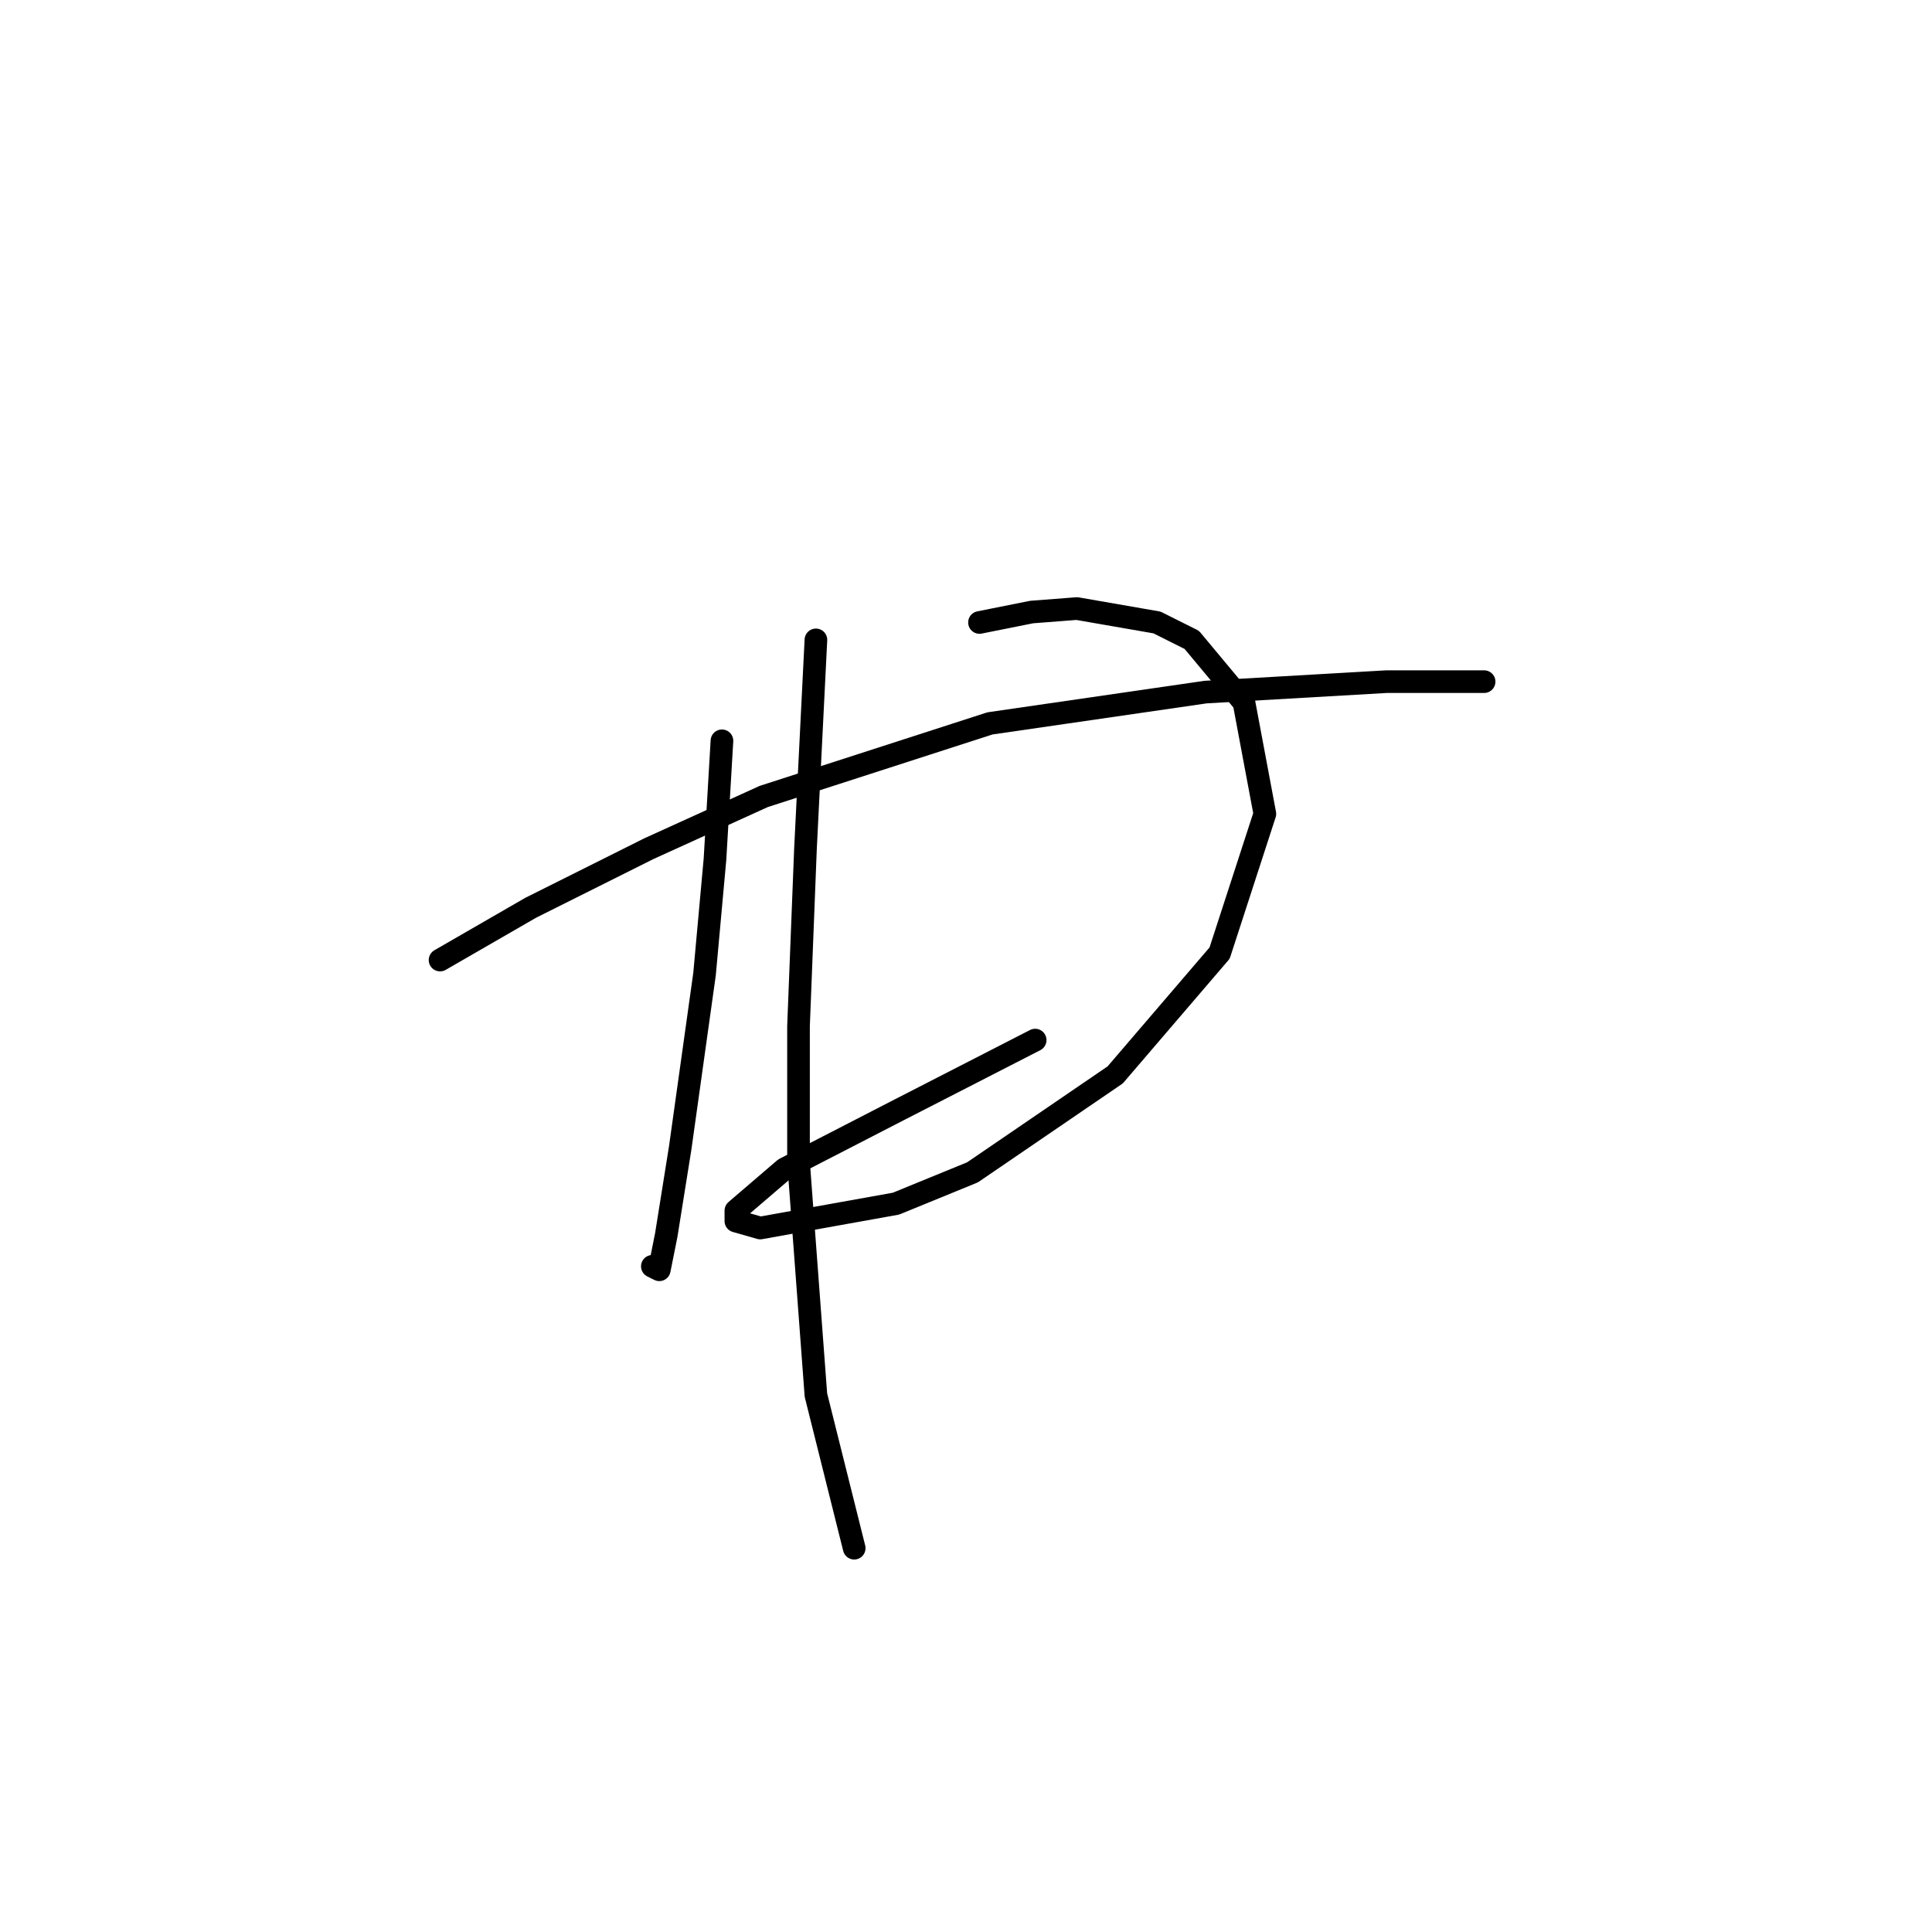 <?xml version="1.0" standalone="no"?>
    <svg width="256" height="256" xmlns="http://www.w3.org/2000/svg" version="1.1">
    <polyline stroke="black" stroke-width="3" stroke-linecap="round" fill="transparent" stroke-linejoin="round" points="58.31 127.212 70.3 120.295 85.978 112.455 101.196 105.538 131.17 95.854 159.761 91.704 183.74 90.321 196.652 90.321 196.652 90.321 " />
        <polyline stroke="black" stroke-width="3" stroke-linecap="round" fill="transparent" stroke-linejoin="round" points="95.662 98.16 94.74 113.839 93.357 129.056 90.129 152.113 88.284 163.642 87.362 168.253 86.44 167.792 86.44 167.792 " />
        <polyline stroke="black" stroke-width="3" stroke-linecap="round" fill="transparent" stroke-linejoin="round" points="129.787 82.481 136.704 81.098 142.698 80.637 153.305 82.481 157.916 84.787 164.833 93.087 167.6 107.844 161.605 126.289 147.771 142.429 128.864 155.341 118.719 159.491 100.735 162.719 97.507 161.797 97.507 160.414 103.963 154.88 119.18 147.041 137.165 137.818 137.165 137.818 " />
        <polyline stroke="black" stroke-width="3" stroke-linecap="round" fill="transparent" stroke-linejoin="round" points="108.113 84.787 106.73 112.455 105.807 135.973 105.807 153.958 108.113 184.854 113.186 205.144 113.186 205.144 " />
        </svg>